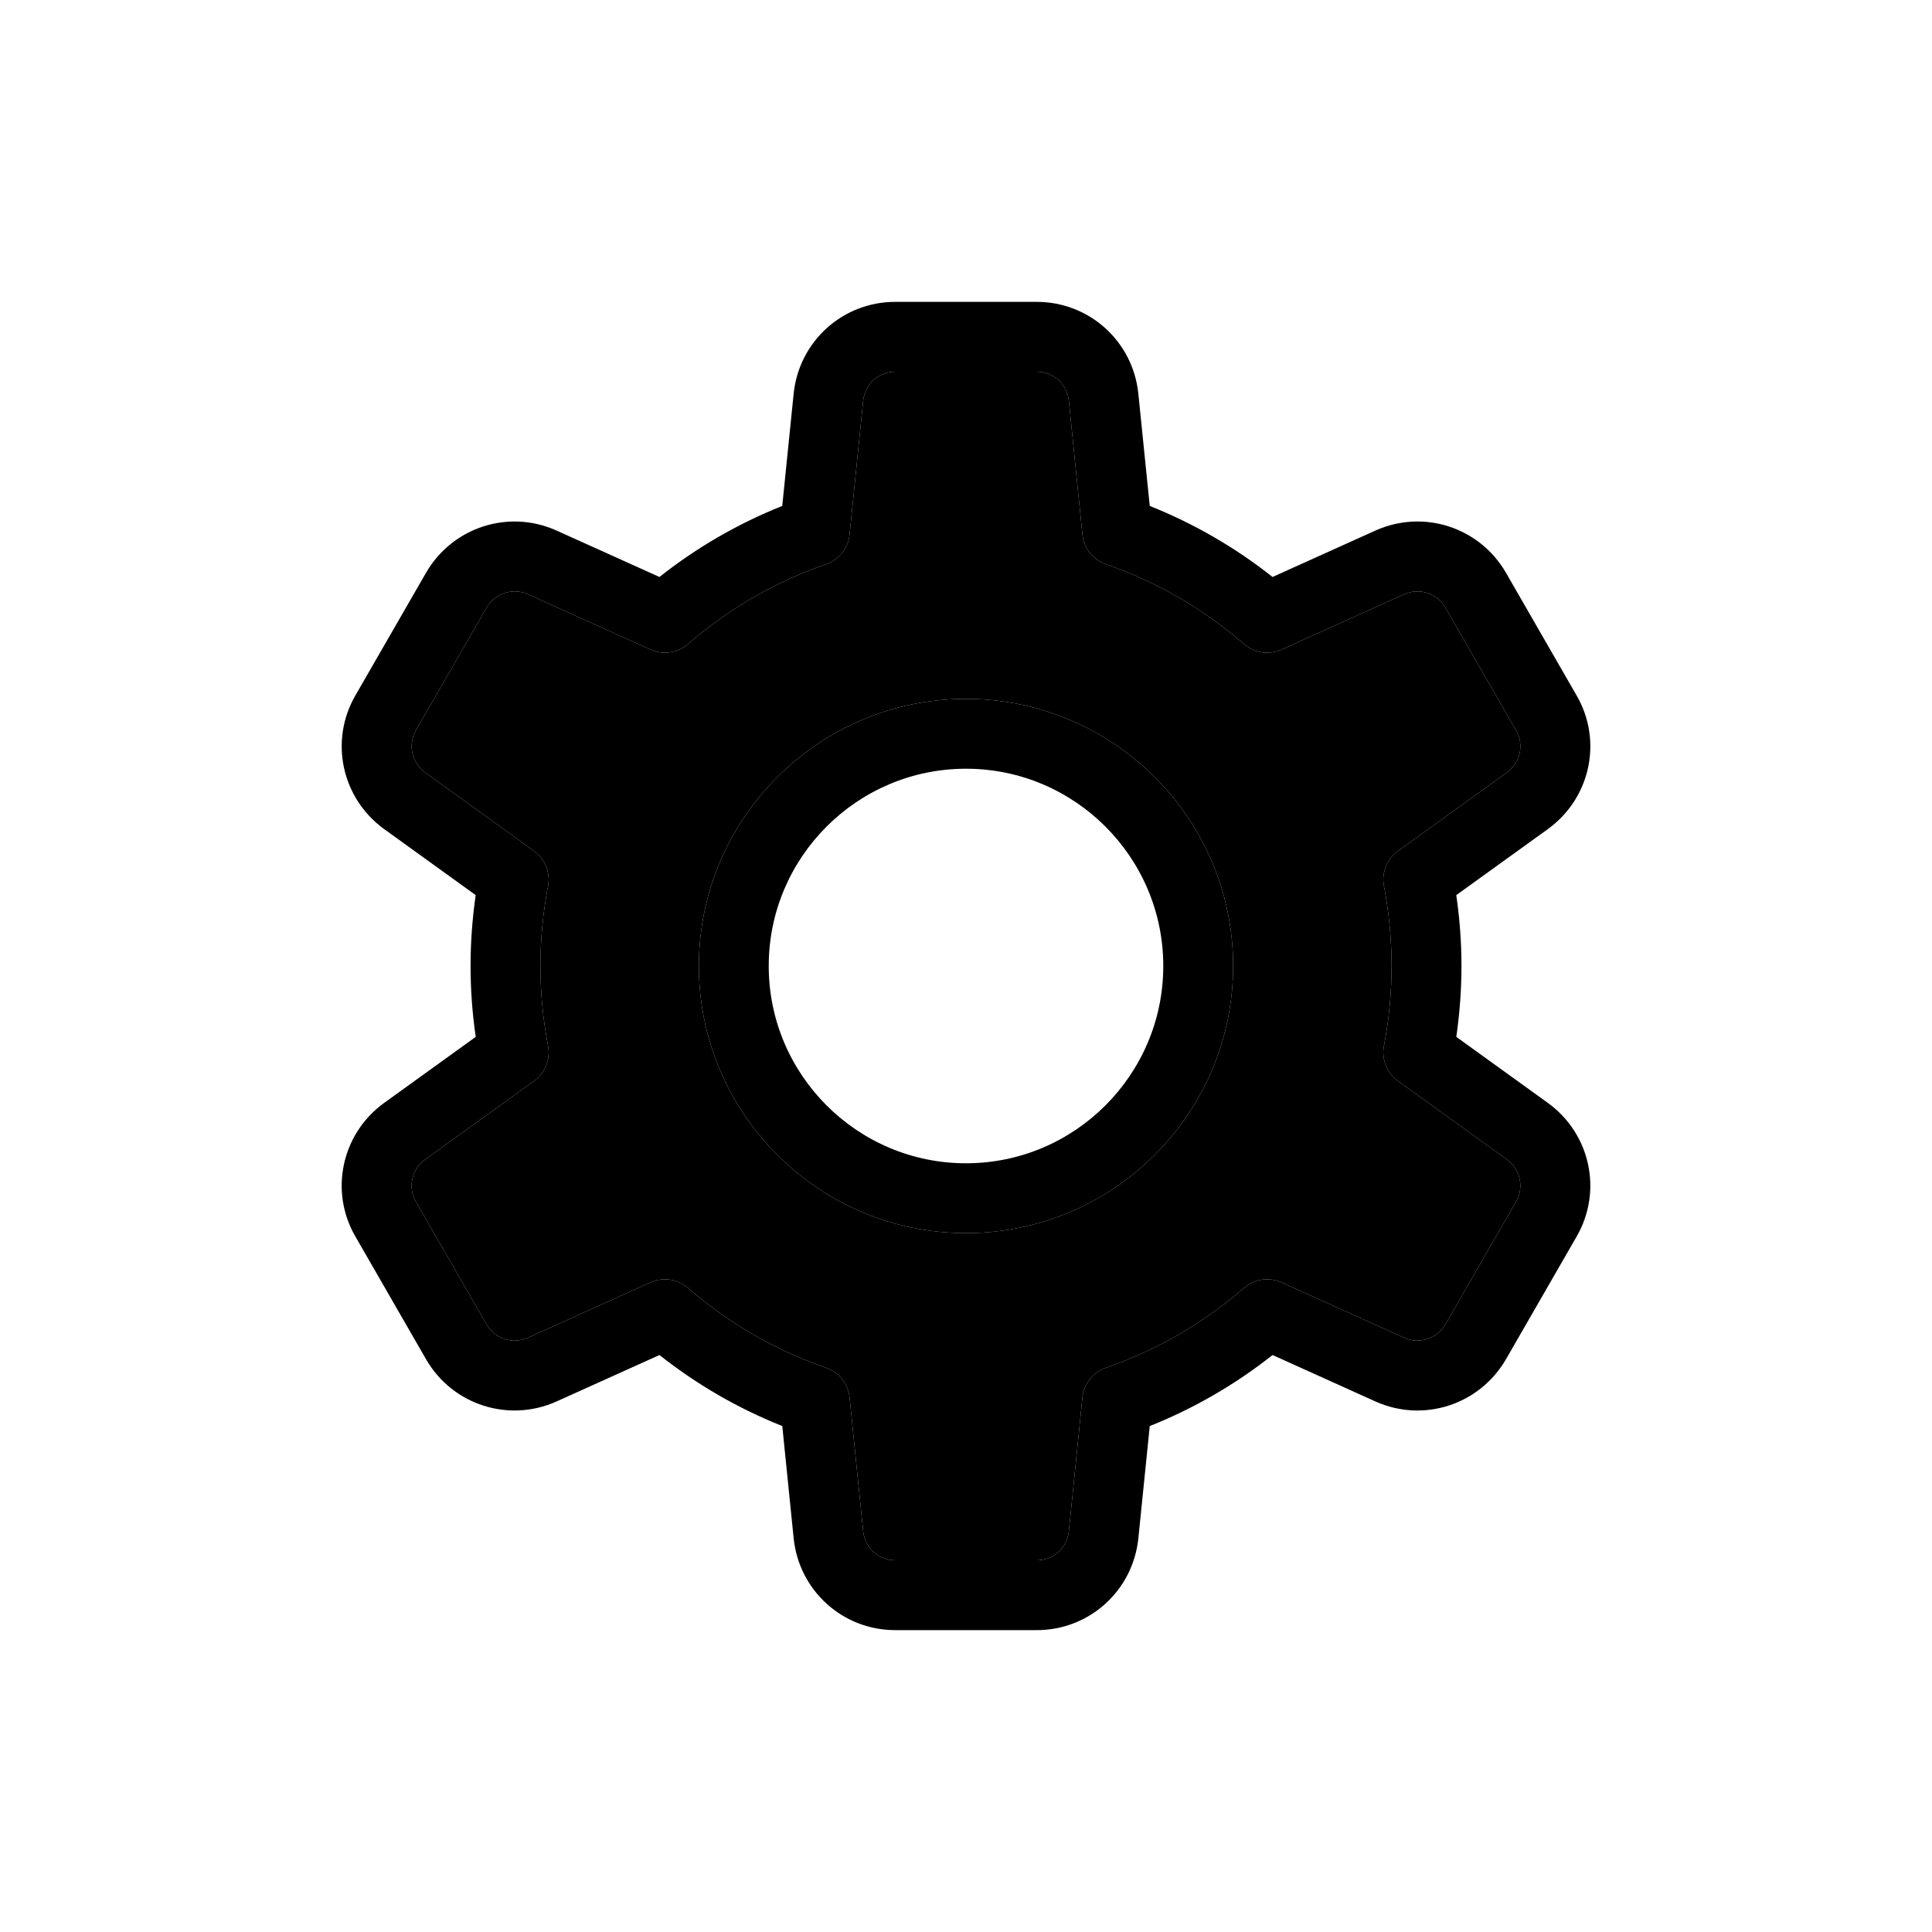 <svg width="64" height="64" viewBox="0 0 64 64" fill="none" xmlns="http://www.w3.org/2000/svg">
<path d="M51.28 36.539C51.279 36.538 51.277 36.537 51.276 36.536L48.242 34.348C48.355 33.565 48.413 32.778 48.413 32C48.413 31.222 48.355 30.435 48.241 29.652L51.28 27.461C52.691 26.436 53.096 24.53 52.224 23.033L49.882 18.965C49.007 17.461 47.153 16.862 45.566 17.574L42.155 19.113C40.914 18.132 39.55 17.344 38.087 16.76L37.708 13.034C37.528 11.304 36.082 10 34.346 10H29.654C27.917 10 26.472 11.304 26.291 13.037L25.913 16.76C24.449 17.344 23.086 18.132 21.845 19.113L18.431 17.573C16.847 16.863 14.992 17.461 14.116 18.969L11.778 23.028C10.905 24.53 11.31 26.436 12.724 27.464L15.758 29.652C15.645 30.435 15.588 31.222 15.588 32C15.588 32.778 15.645 33.565 15.759 34.348L12.72 36.539C11.31 37.564 10.905 39.47 11.776 40.967L14.118 45.035C14.992 46.539 16.847 47.138 18.434 46.426L21.846 44.887C23.087 45.868 24.45 46.656 25.914 47.24L26.292 50.966C26.473 52.696 27.918 54 29.655 54H34.346C36.083 54 37.528 52.696 37.709 50.963L38.087 47.24C39.551 46.656 40.914 45.868 42.155 44.887L45.569 46.428C47.153 47.137 49.007 46.539 49.885 45.031L52.222 40.972C53.096 39.47 52.691 37.564 51.28 36.539ZM50.219 39.812L47.882 43.872C47.604 44.349 47.016 44.539 46.518 44.316L42.45 42.48C42.038 42.295 41.557 42.365 41.216 42.66C39.859 43.836 38.315 44.728 36.629 45.313C36.203 45.461 35.903 45.842 35.857 46.29L35.407 50.726C35.349 51.273 34.894 51.686 34.346 51.686L29.654 51.686C29.107 51.686 28.651 51.273 28.594 50.729L28.143 46.29C28.098 45.842 27.797 45.461 27.371 45.314C25.685 44.728 24.142 43.836 22.784 42.66C22.57 42.474 22.299 42.378 22.026 42.378C21.865 42.378 21.703 42.412 21.55 42.481L17.484 44.315C16.983 44.541 16.396 44.349 16.121 43.876L13.778 39.808C13.504 39.336 13.634 38.736 14.078 38.414L17.695 35.805C18.06 35.542 18.239 35.092 18.155 34.65C17.987 33.768 17.902 32.877 17.902 32C17.902 31.124 17.987 30.232 18.155 29.35C18.24 28.908 18.06 28.458 17.696 28.195L14.082 25.589C13.635 25.264 13.504 24.664 13.781 24.188L16.119 20.128C16.397 19.651 16.985 19.461 17.482 19.683L21.551 21.519C21.962 21.704 22.444 21.635 22.785 21.339C24.142 20.164 25.685 19.271 27.371 18.686C27.797 18.539 28.098 18.158 28.143 17.71L28.594 13.274C28.651 12.727 29.107 12.314 29.654 12.314H34.346C34.894 12.314 35.349 12.727 35.406 13.271L35.857 17.71C35.903 18.158 36.203 18.539 36.629 18.686C38.315 19.271 39.859 20.164 41.216 21.34C41.557 21.635 42.038 21.704 42.45 21.519L46.516 19.685C47.017 19.46 47.603 19.651 47.879 20.124L50.221 24.192C50.496 24.664 50.365 25.264 49.922 25.586L46.304 28.195C45.94 28.458 45.76 28.908 45.845 29.35C46.013 30.232 46.098 31.124 46.098 32C46.098 32.876 46.013 33.768 45.845 34.65C45.76 35.092 45.94 35.542 46.304 35.805L49.921 38.412C50.366 38.738 50.495 39.337 50.219 39.812Z" fill="black"/>
<path d="M32 23.151C27.12 23.151 23.151 27.12 23.151 32C23.151 36.88 27.12 40.849 32 40.849C36.879 40.849 40.849 36.88 40.849 32C40.849 27.12 36.879 23.151 32 23.151ZM32 38.535C28.397 38.535 25.465 35.603 25.465 32C25.465 28.397 28.397 25.465 32 25.465C35.603 25.465 38.535 28.397 38.535 32C38.535 35.603 35.603 38.535 32 38.535Z" fill="black"/>
<path fill-rule="evenodd" clip-rule="evenodd" d="M50.219 39.812L47.882 43.872C47.604 44.349 47.016 44.539 46.518 44.316L42.45 42.48C42.038 42.295 41.557 42.365 41.216 42.66C39.859 43.836 38.315 44.728 36.629 45.313C36.203 45.461 35.903 45.842 35.857 46.29L35.407 50.726C35.349 51.273 34.894 51.686 34.346 51.686L29.654 51.686C29.107 51.686 28.651 51.273 28.594 50.729L28.143 46.29C28.098 45.842 27.797 45.461 27.371 45.314C25.685 44.728 24.142 43.836 22.784 42.66C22.57 42.474 22.299 42.378 22.026 42.378C21.865 42.378 21.703 42.412 21.55 42.481L17.484 44.315C16.983 44.541 16.396 44.349 16.121 43.876L13.778 39.808C13.504 39.336 13.634 38.736 14.078 38.414L17.695 35.805C18.06 35.542 18.239 35.092 18.155 34.65C17.987 33.768 17.902 32.877 17.902 32C17.902 31.124 17.987 30.232 18.155 29.35C18.24 28.908 18.06 28.458 17.696 28.195L14.082 25.589C13.635 25.264 13.504 24.664 13.781 24.188L16.119 20.128C16.397 19.651 16.985 19.461 17.482 19.683L21.551 21.519C21.962 21.704 22.444 21.635 22.785 21.339C24.142 20.164 25.685 19.271 27.371 18.686C27.797 18.539 28.098 18.158 28.143 17.71L28.594 13.274C28.651 12.727 29.107 12.314 29.654 12.314H34.346C34.894 12.314 35.349 12.727 35.406 13.271L35.857 17.71C35.903 18.158 36.203 18.539 36.629 18.686C38.315 19.271 39.859 20.164 41.216 21.34C41.557 21.635 42.038 21.704 42.45 21.519L46.516 19.685C47.017 19.46 47.603 19.651 47.879 20.124L50.221 24.192C50.496 24.664 50.365 25.264 49.922 25.586L46.304 28.195C45.94 28.458 45.76 28.908 45.845 29.35C46.013 30.232 46.098 31.124 46.098 32C46.098 32.876 46.013 33.768 45.845 34.65C45.76 35.092 45.94 35.542 46.304 35.805L49.921 38.412C50.366 38.738 50.495 39.337 50.219 39.812ZM23.151 32C23.151 27.12 27.12 23.151 32 23.151C36.879 23.151 40.849 27.12 40.849 32C40.849 36.88 36.879 40.849 32 40.849C27.12 40.849 23.151 36.88 23.151 32Z" fill="black"/>
</svg>
